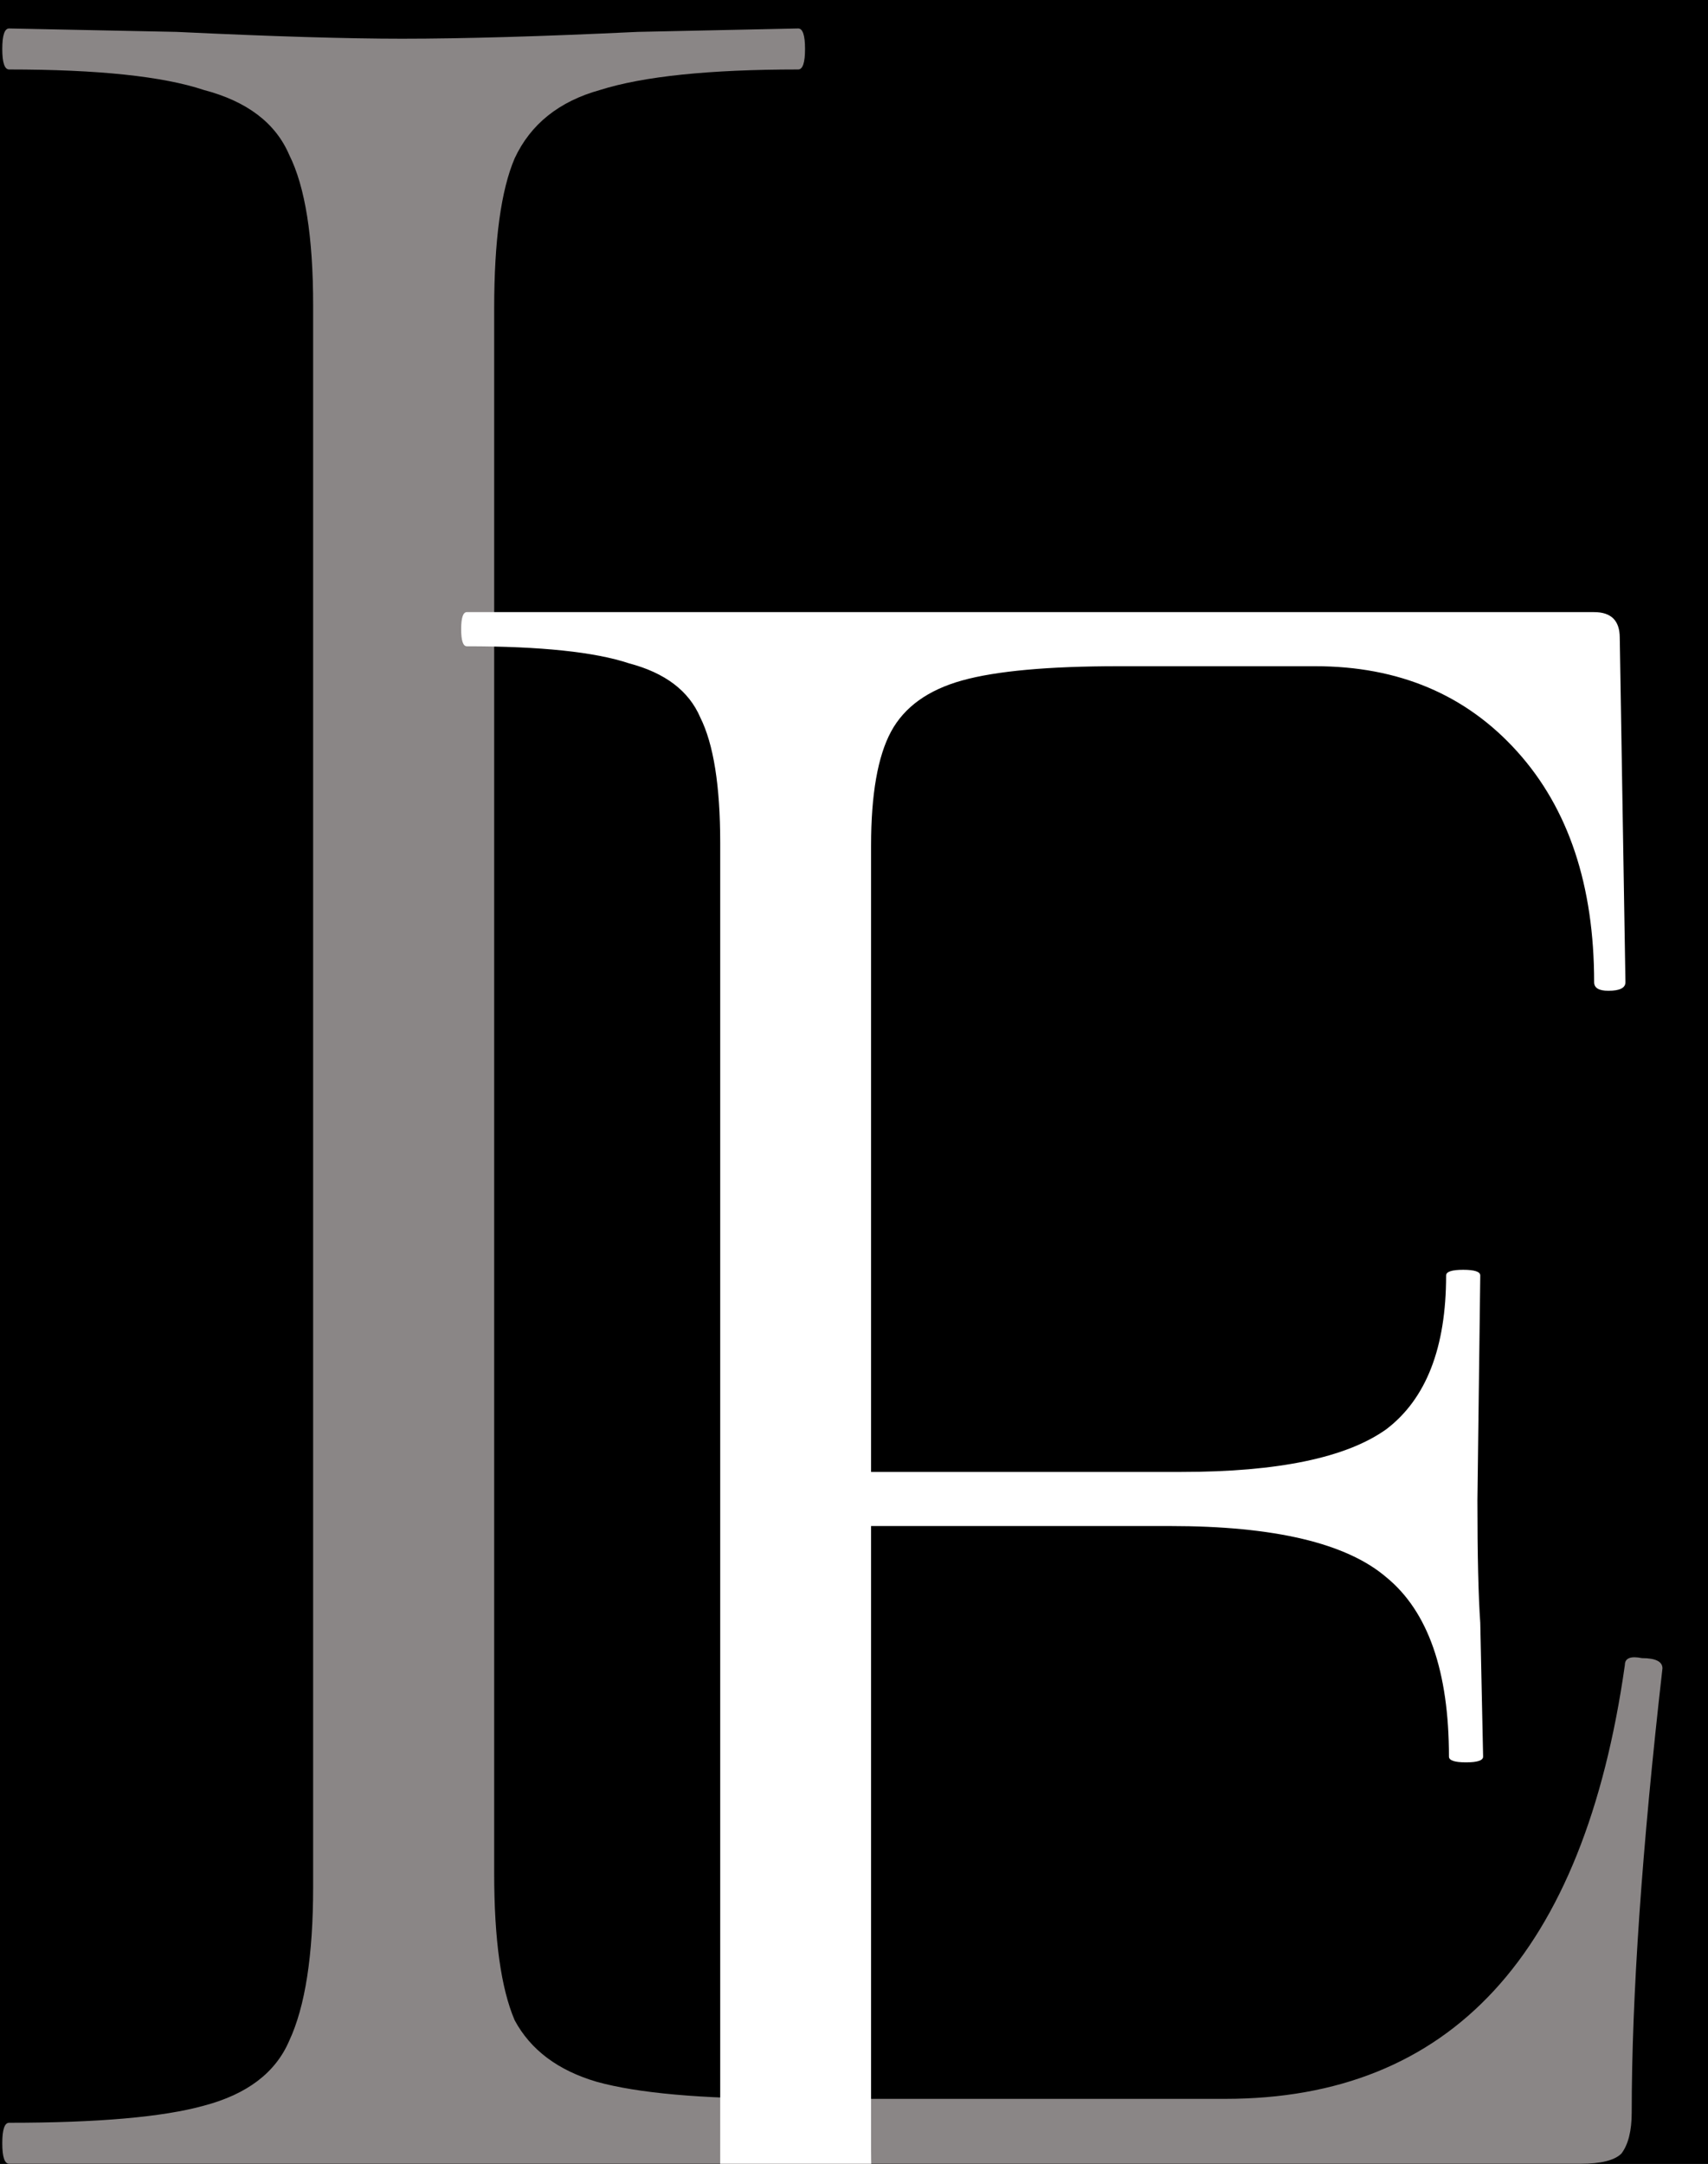 <svg width="30" height="38" viewBox="0 0 30 38" fill="none" xmlns="http://www.w3.org/2000/svg">
<rect width="30" height="38" fill="#282828"/>
<g clip-path="url(#clip0_0_1)">
<rect width="1440" height="6731" transform="translate(-167 -6412)" fill="#040A0A"/>
<g filter="url(#filter0_f_0_1)">
<ellipse cx="-138.559" cy="-19.623" rx="49.794" ry="105.527" transform="rotate(21.097 -138.559 -19.623)" fill="#43FFD2"/>
</g>
<rect x="-167" y="-18" width="1440" height="337" fill="black"/>
<path d="M8.68 32.9C8.68 34.06 8.8 34.92 9.04 35.48C9.32 36 9.8 36.36 10.48 36.56C11.2 36.76 12.32 36.86 13.84 36.86H21.52C25.48 36.86 27.82 34.32 28.54 29.24C28.54 29.12 28.64 29.08 28.84 29.12C29.08 29.12 29.2 29.18 29.2 29.3C28.84 32.46 28.66 35.06 28.66 37.1C28.66 37.42 28.6 37.66 28.48 37.82C28.36 37.94 28.12 38 27.76 38H0.16C0.08 38 0.04 37.88 0.04 37.64C0.04 37.4 0.08 37.28 0.16 37.28C1.72 37.28 2.86 37.18 3.58 36.98C4.34 36.78 4.84 36.4 5.08 35.84C5.36 35.24 5.5 34.34 5.5 33.14V5.36C5.5 4.16 5.36 3.28 5.08 2.72C4.84 2.16 4.34 1.78 3.58 1.58C2.86 1.34 1.72 1.22 0.16 1.22C0.08 1.22 0.04 1.1 0.04 0.86C0.04 0.62 0.08 0.5 0.16 0.5L3.1 0.56C4.78 0.64 6.1 0.68 7.06 0.68C8.14 0.68 9.52 0.64 11.2 0.56L14.02 0.5C14.1 0.5 14.14 0.62 14.14 0.86C14.14 1.1 14.1 1.22 14.02 1.22C12.46 1.22 11.3 1.34 10.54 1.58C9.82 1.78 9.32 2.18 9.04 2.78C8.8 3.34 8.68 4.22 8.68 5.42V32.9Z" fill="#8A8686"/>
<path d="M28.55 17.25C28.55 17.35 28.45 17.4 28.25 17.4C28.083 17.4 28 17.35 28 17.25C28 15.55 27.55 14.2 26.65 13.2C25.75 12.2 24.567 11.7 23.1 11.7H19.65C18.417 11.7 17.5 11.783 16.9 11.95C16.3 12.117 15.883 12.417 15.65 12.85C15.417 13.283 15.3 13.95 15.3 14.85V25.85H20.75C22.45 25.85 23.65 25.6 24.35 25.1C25.05 24.567 25.4 23.667 25.4 22.4C25.4 22.333 25.5 22.3 25.7 22.3C25.9 22.3 26 22.333 26 22.4L25.95 26.35C25.95 27.317 25.967 28.033 26 28.5L26.05 30.85C26.05 30.917 25.95 30.95 25.75 30.95C25.55 30.95 25.45 30.917 25.45 30.85C25.45 29.35 25.083 28.3 24.35 27.7C23.65 27.1 22.383 26.8 20.55 26.8H15.3V37.75C15.3 38.817 15.45 39.6 15.75 40.1C16.05 40.567 16.617 40.9 17.45 41.1C18.317 41.3 19.683 41.4 21.55 41.4C21.65 41.4 21.7 41.5 21.7 41.7C21.7 41.9 21.65 42 21.55 42C20.183 42 19.117 41.983 18.35 41.95L14 41.9L10.7 41.95C10.1 41.983 9.267 42 8.2 42C8.133 42 8.1 41.9 8.1 41.7C8.1 41.5 8.133 41.4 8.2 41.4C9.5 41.4 10.45 41.317 11.05 41.15C11.683 40.983 12.1 40.667 12.3 40.2C12.533 39.7 12.65 38.95 12.65 37.95V14.8C12.65 13.8 12.533 13.067 12.3 12.6C12.1 12.133 11.683 11.817 11.05 11.65C10.45 11.45 9.5 11.35 8.2 11.35C8.133 11.35 8.1 11.25 8.1 11.05C8.1 10.85 8.133 10.75 8.2 10.75H28C28.3 10.75 28.45 10.9 28.45 11.2L28.55 17.25Z" fill="white"/>
</g>
<defs>
<filter id="filter0_f_0_1" x="-448.569" y="-369.712" width="620.021" height="700.178" filterUnits="userSpaceOnUse" color-interpolation-filters="sRGB">
<feFlood flood-opacity="0" result="BackgroundImageFix"/>
<feBlend mode="normal" in="SourceGraphic" in2="BackgroundImageFix" result="shape"/>
<feGaussianBlur stdDeviation="125" result="effect1_foregroundBlur_0_1"/>
</filter>
<clipPath id="clip0_0_1">
<rect width="1440" height="6731" fill="white" transform="translate(-167 -6412)"/>
</clipPath>
</defs>
</svg>
